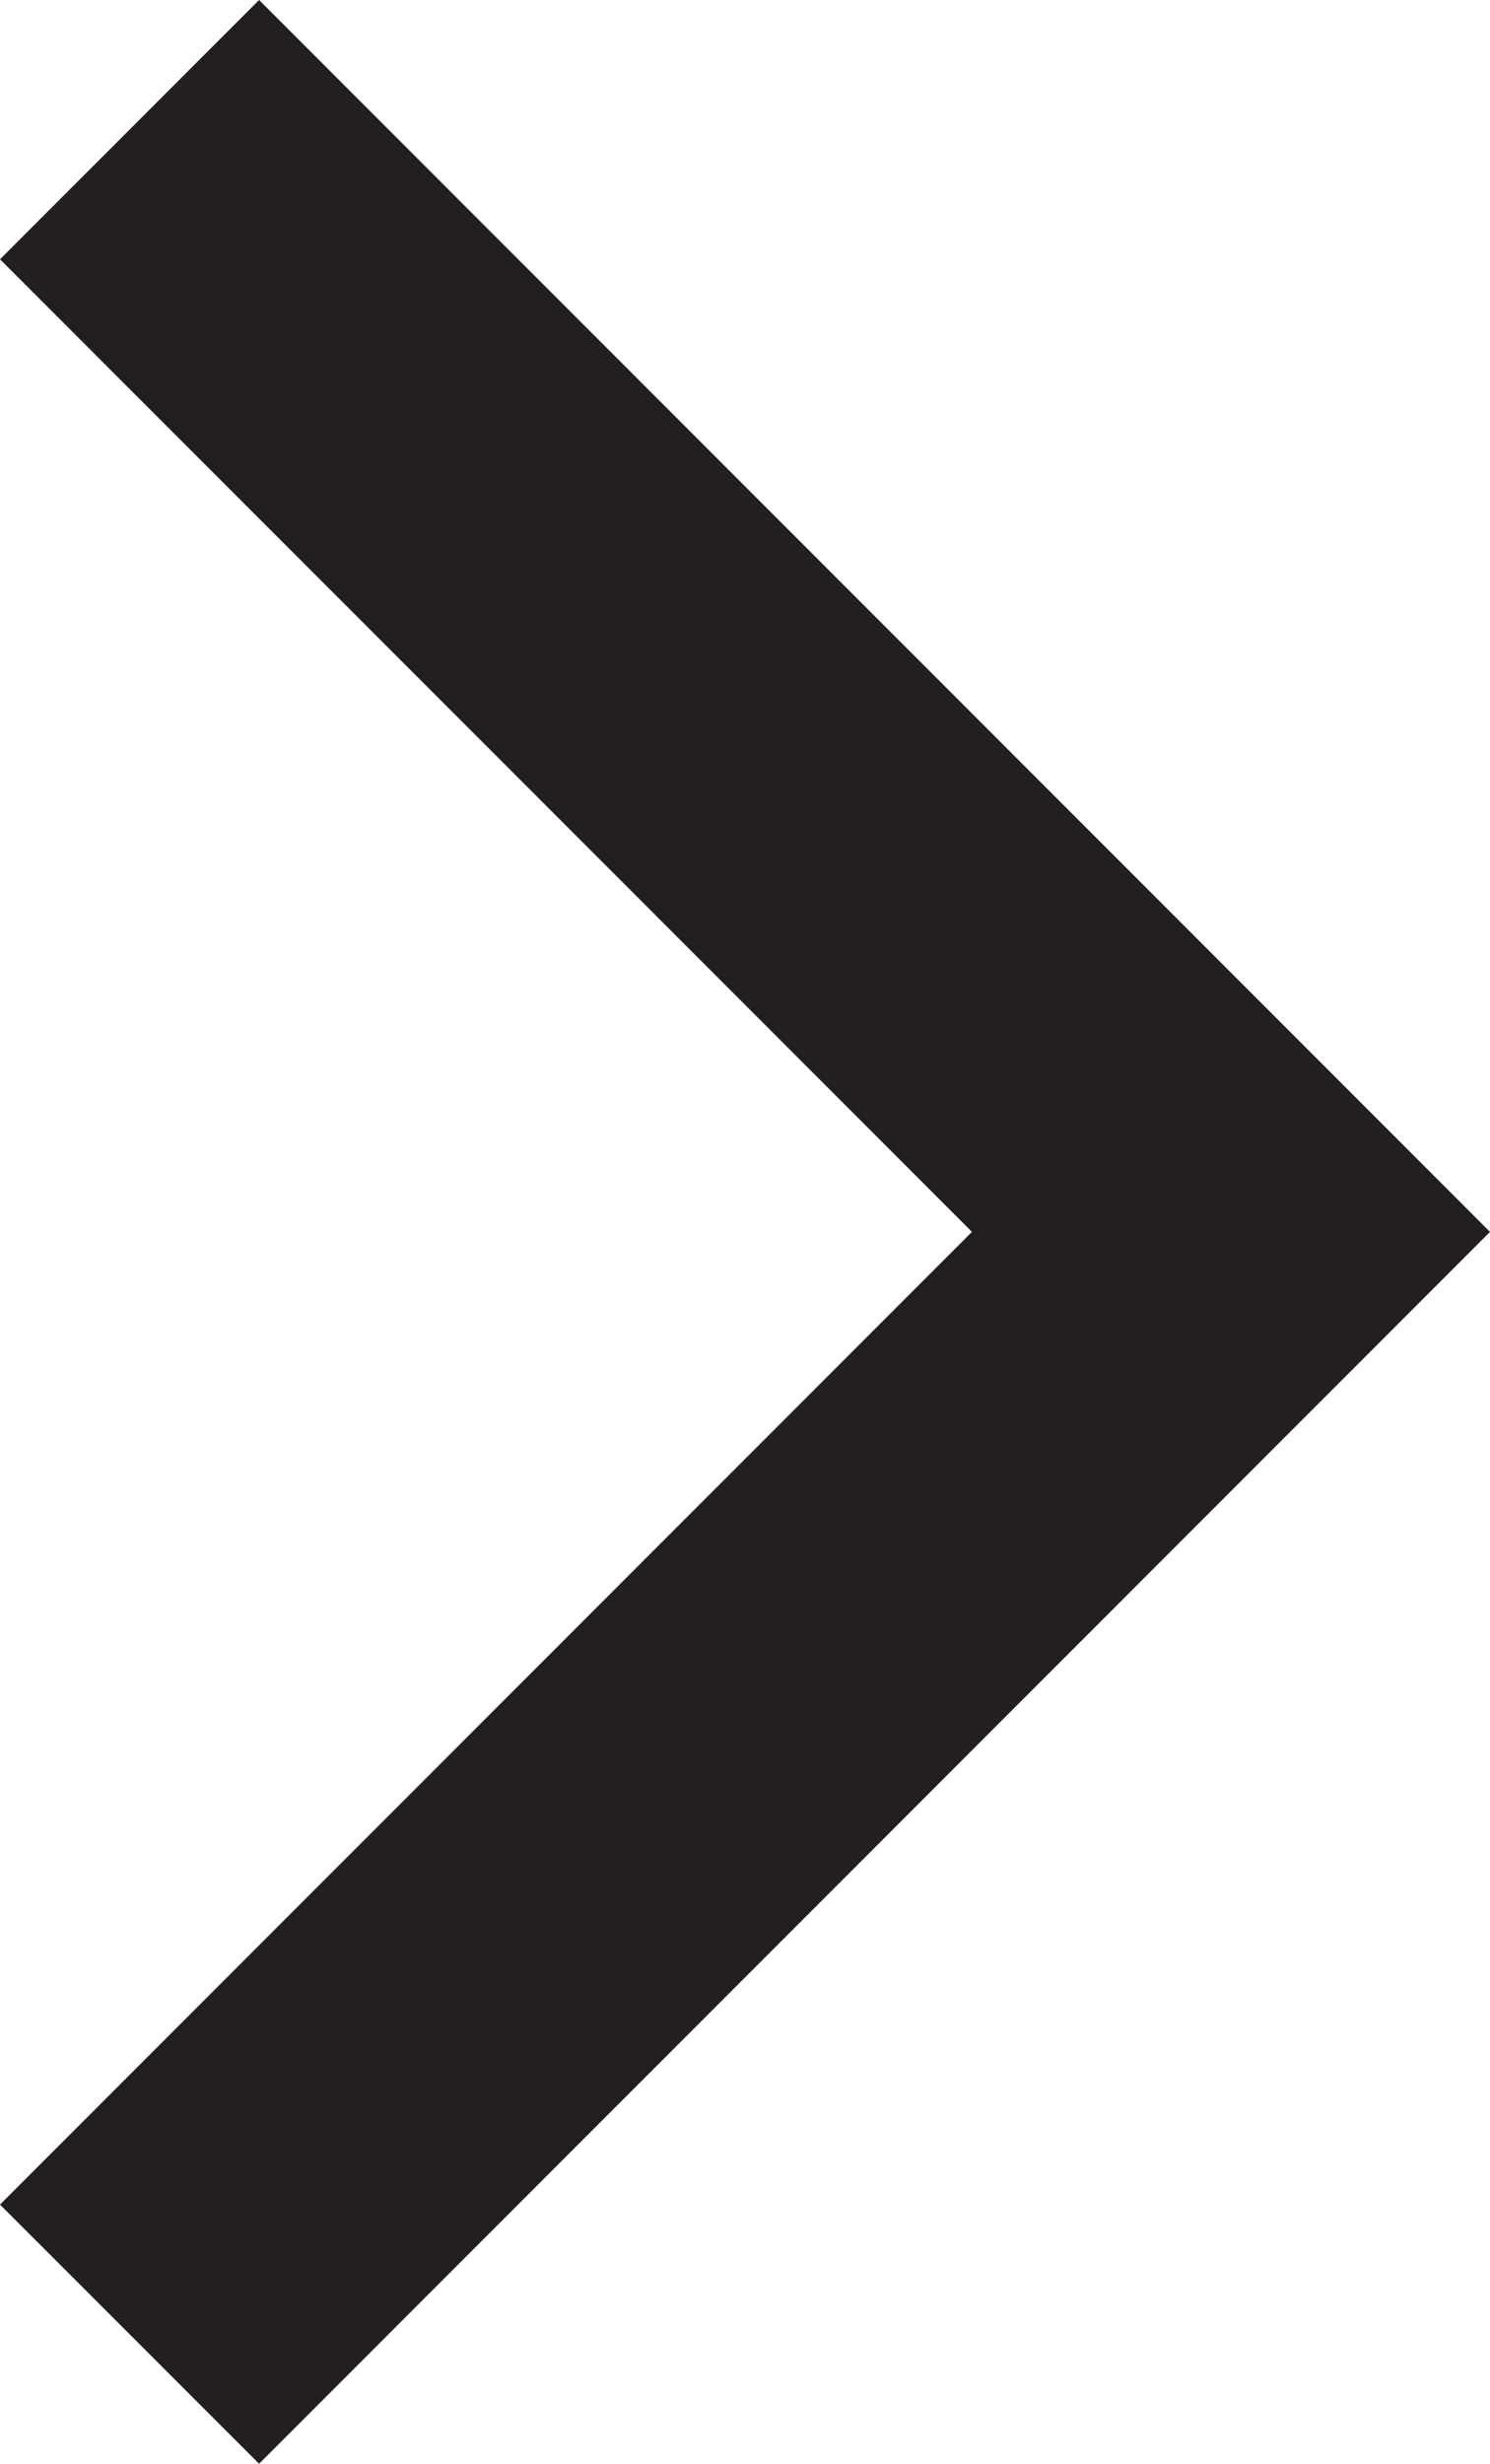 <svg id="Layer_1" data-name="Layer 1" xmlns="http://www.w3.org/2000/svg" viewBox="0 0 137.28 226.82"><title>angle</title><polygon points="23.87 226.82 0 202.96 89.55 113.41 0 23.87 23.87 0 137.28 113.41 23.87 226.82" style="fill:#231f20"/></svg>